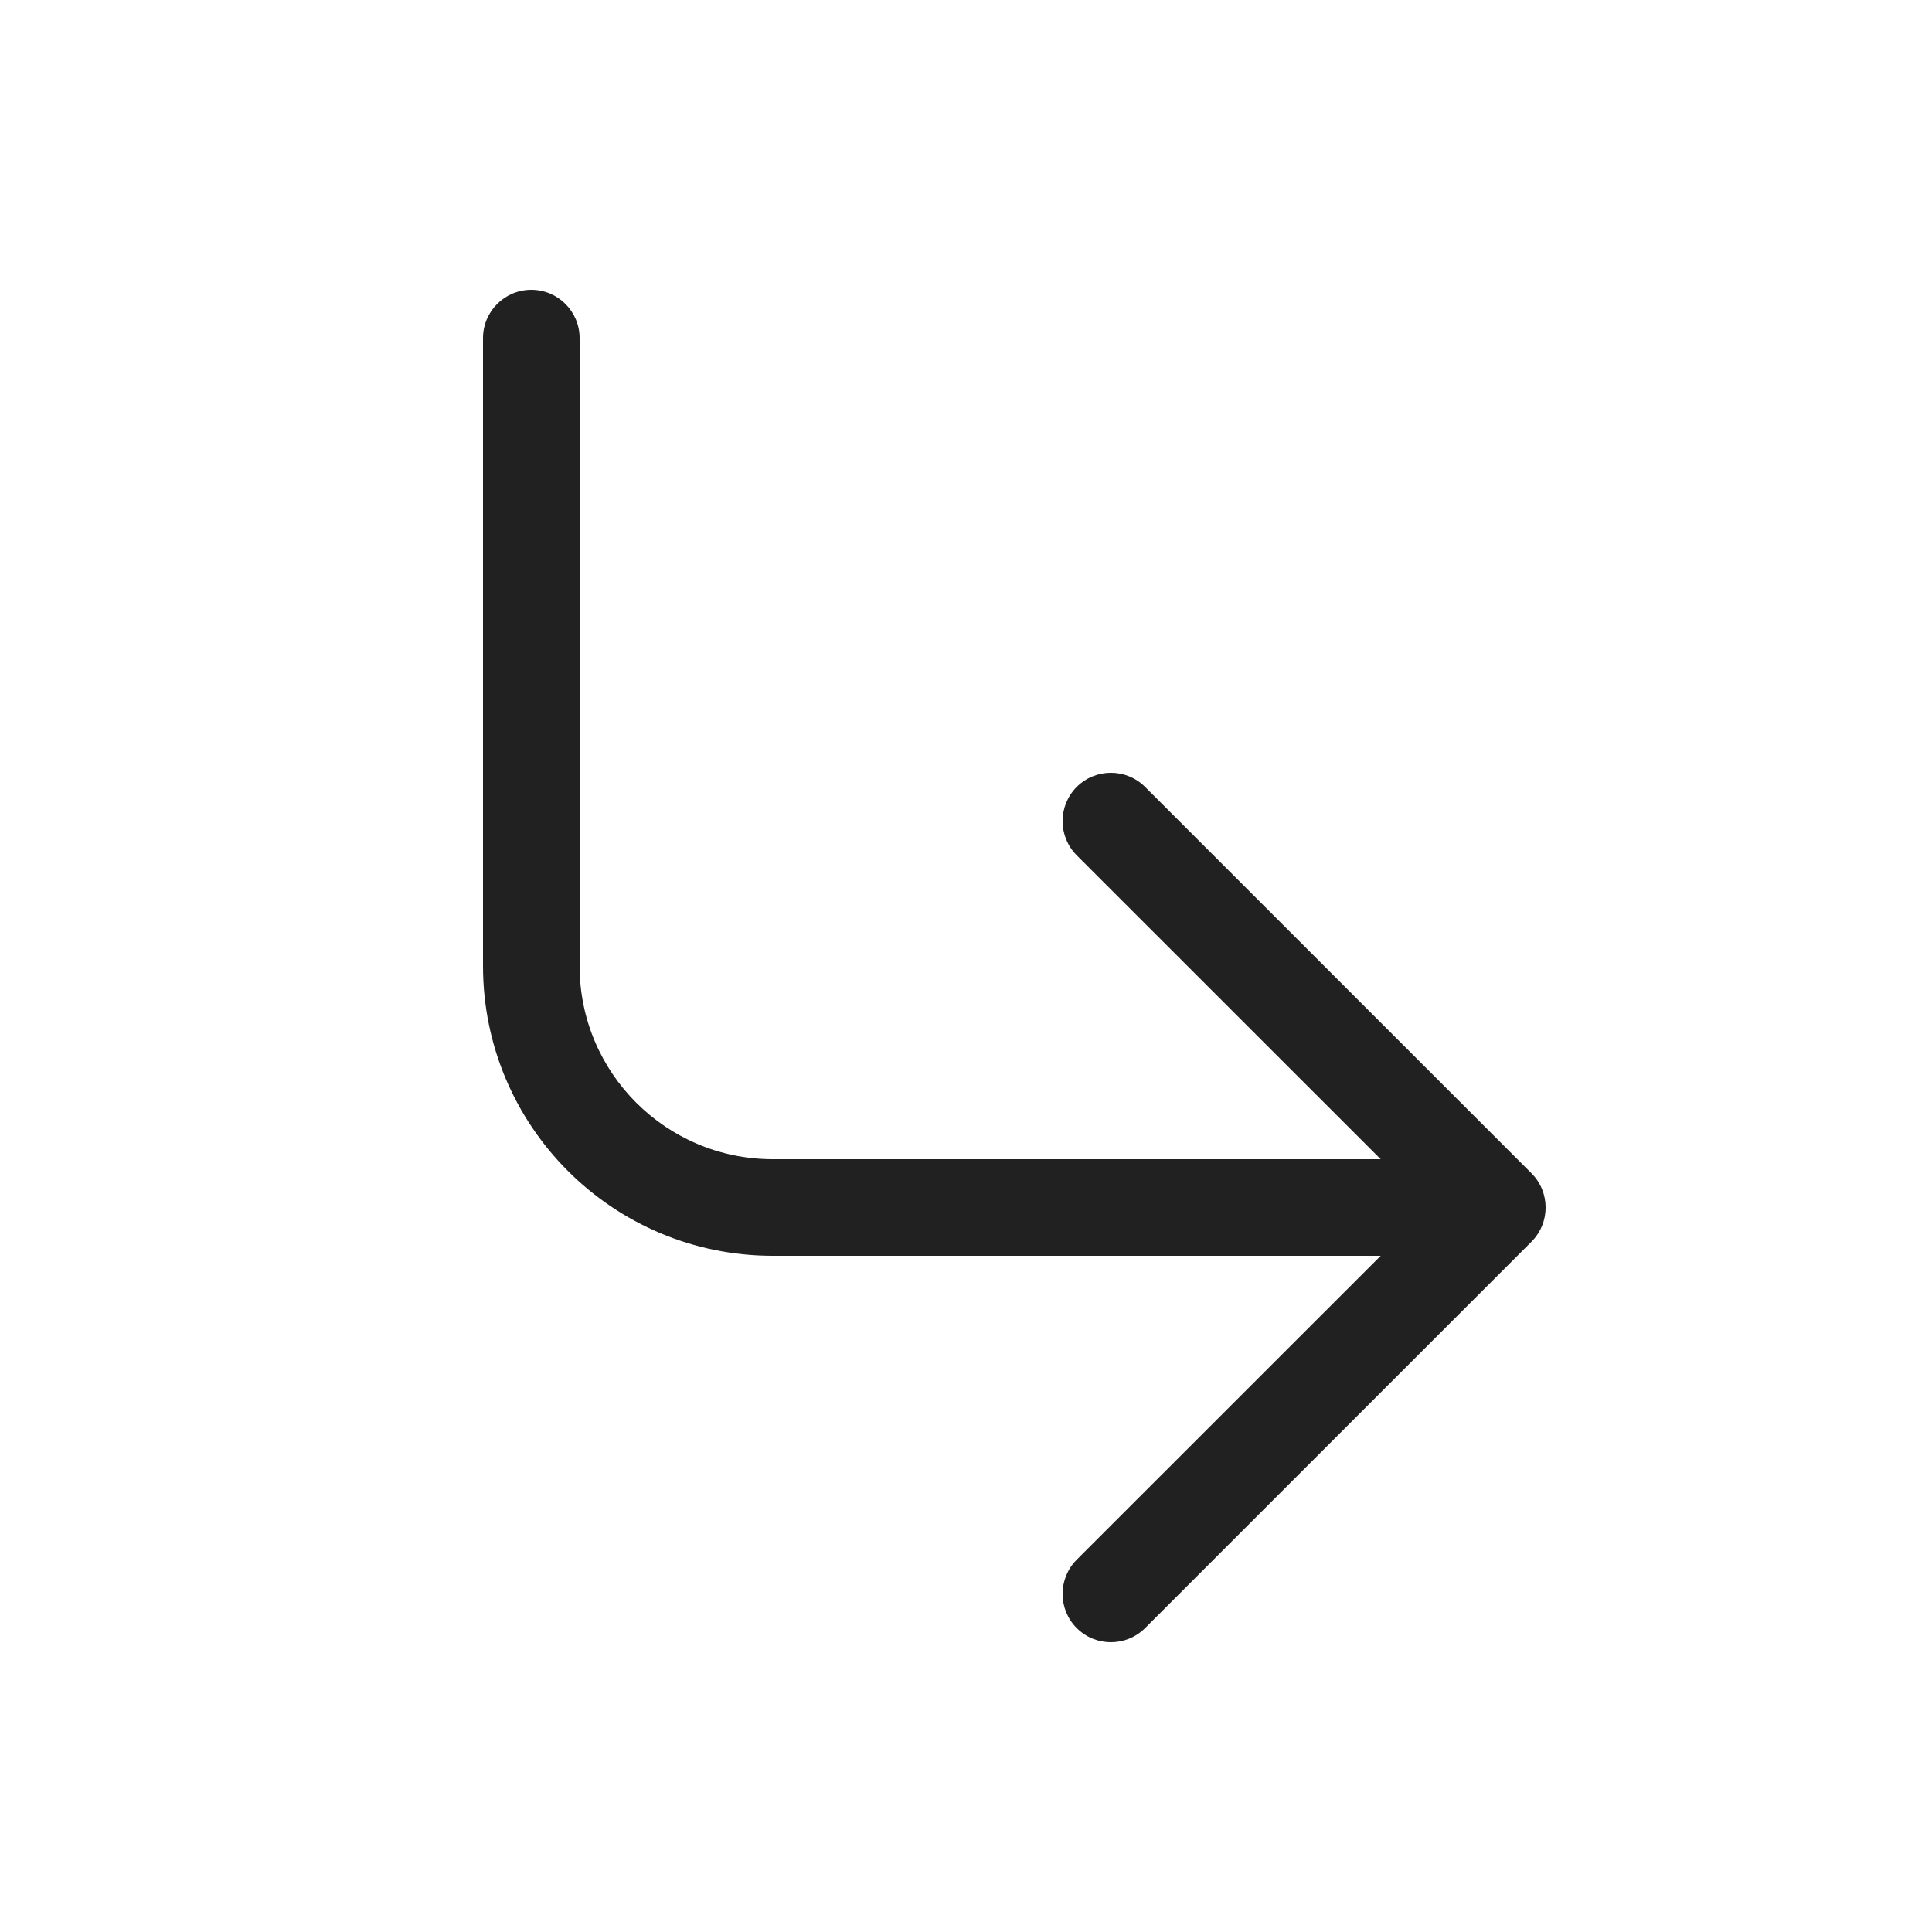 <svg viewBox="0 0 20 20" fill="none" xmlns="http://www.w3.org/2000/svg">
<path d="M11.146 16.854C11.342 17.049 11.658 17.049 11.854 16.854L15.854 12.854C16.049 12.658 16.049 12.342 15.854 12.146L11.854 8.146C11.658 7.951 11.342 7.951 11.146 8.146C10.951 8.342 10.951 8.658 11.146 8.854L14.293 12H8C6.895 12 6 11.105 6 10V3.5C6 3.224 5.776 3 5.5 3C5.224 3 5 3.224 5 3.5V10C5 11.657 6.343 13 8 13H14.293L11.146 16.146C10.951 16.342 10.951 16.658 11.146 16.854Z" fill="#212121"/>
</svg>
